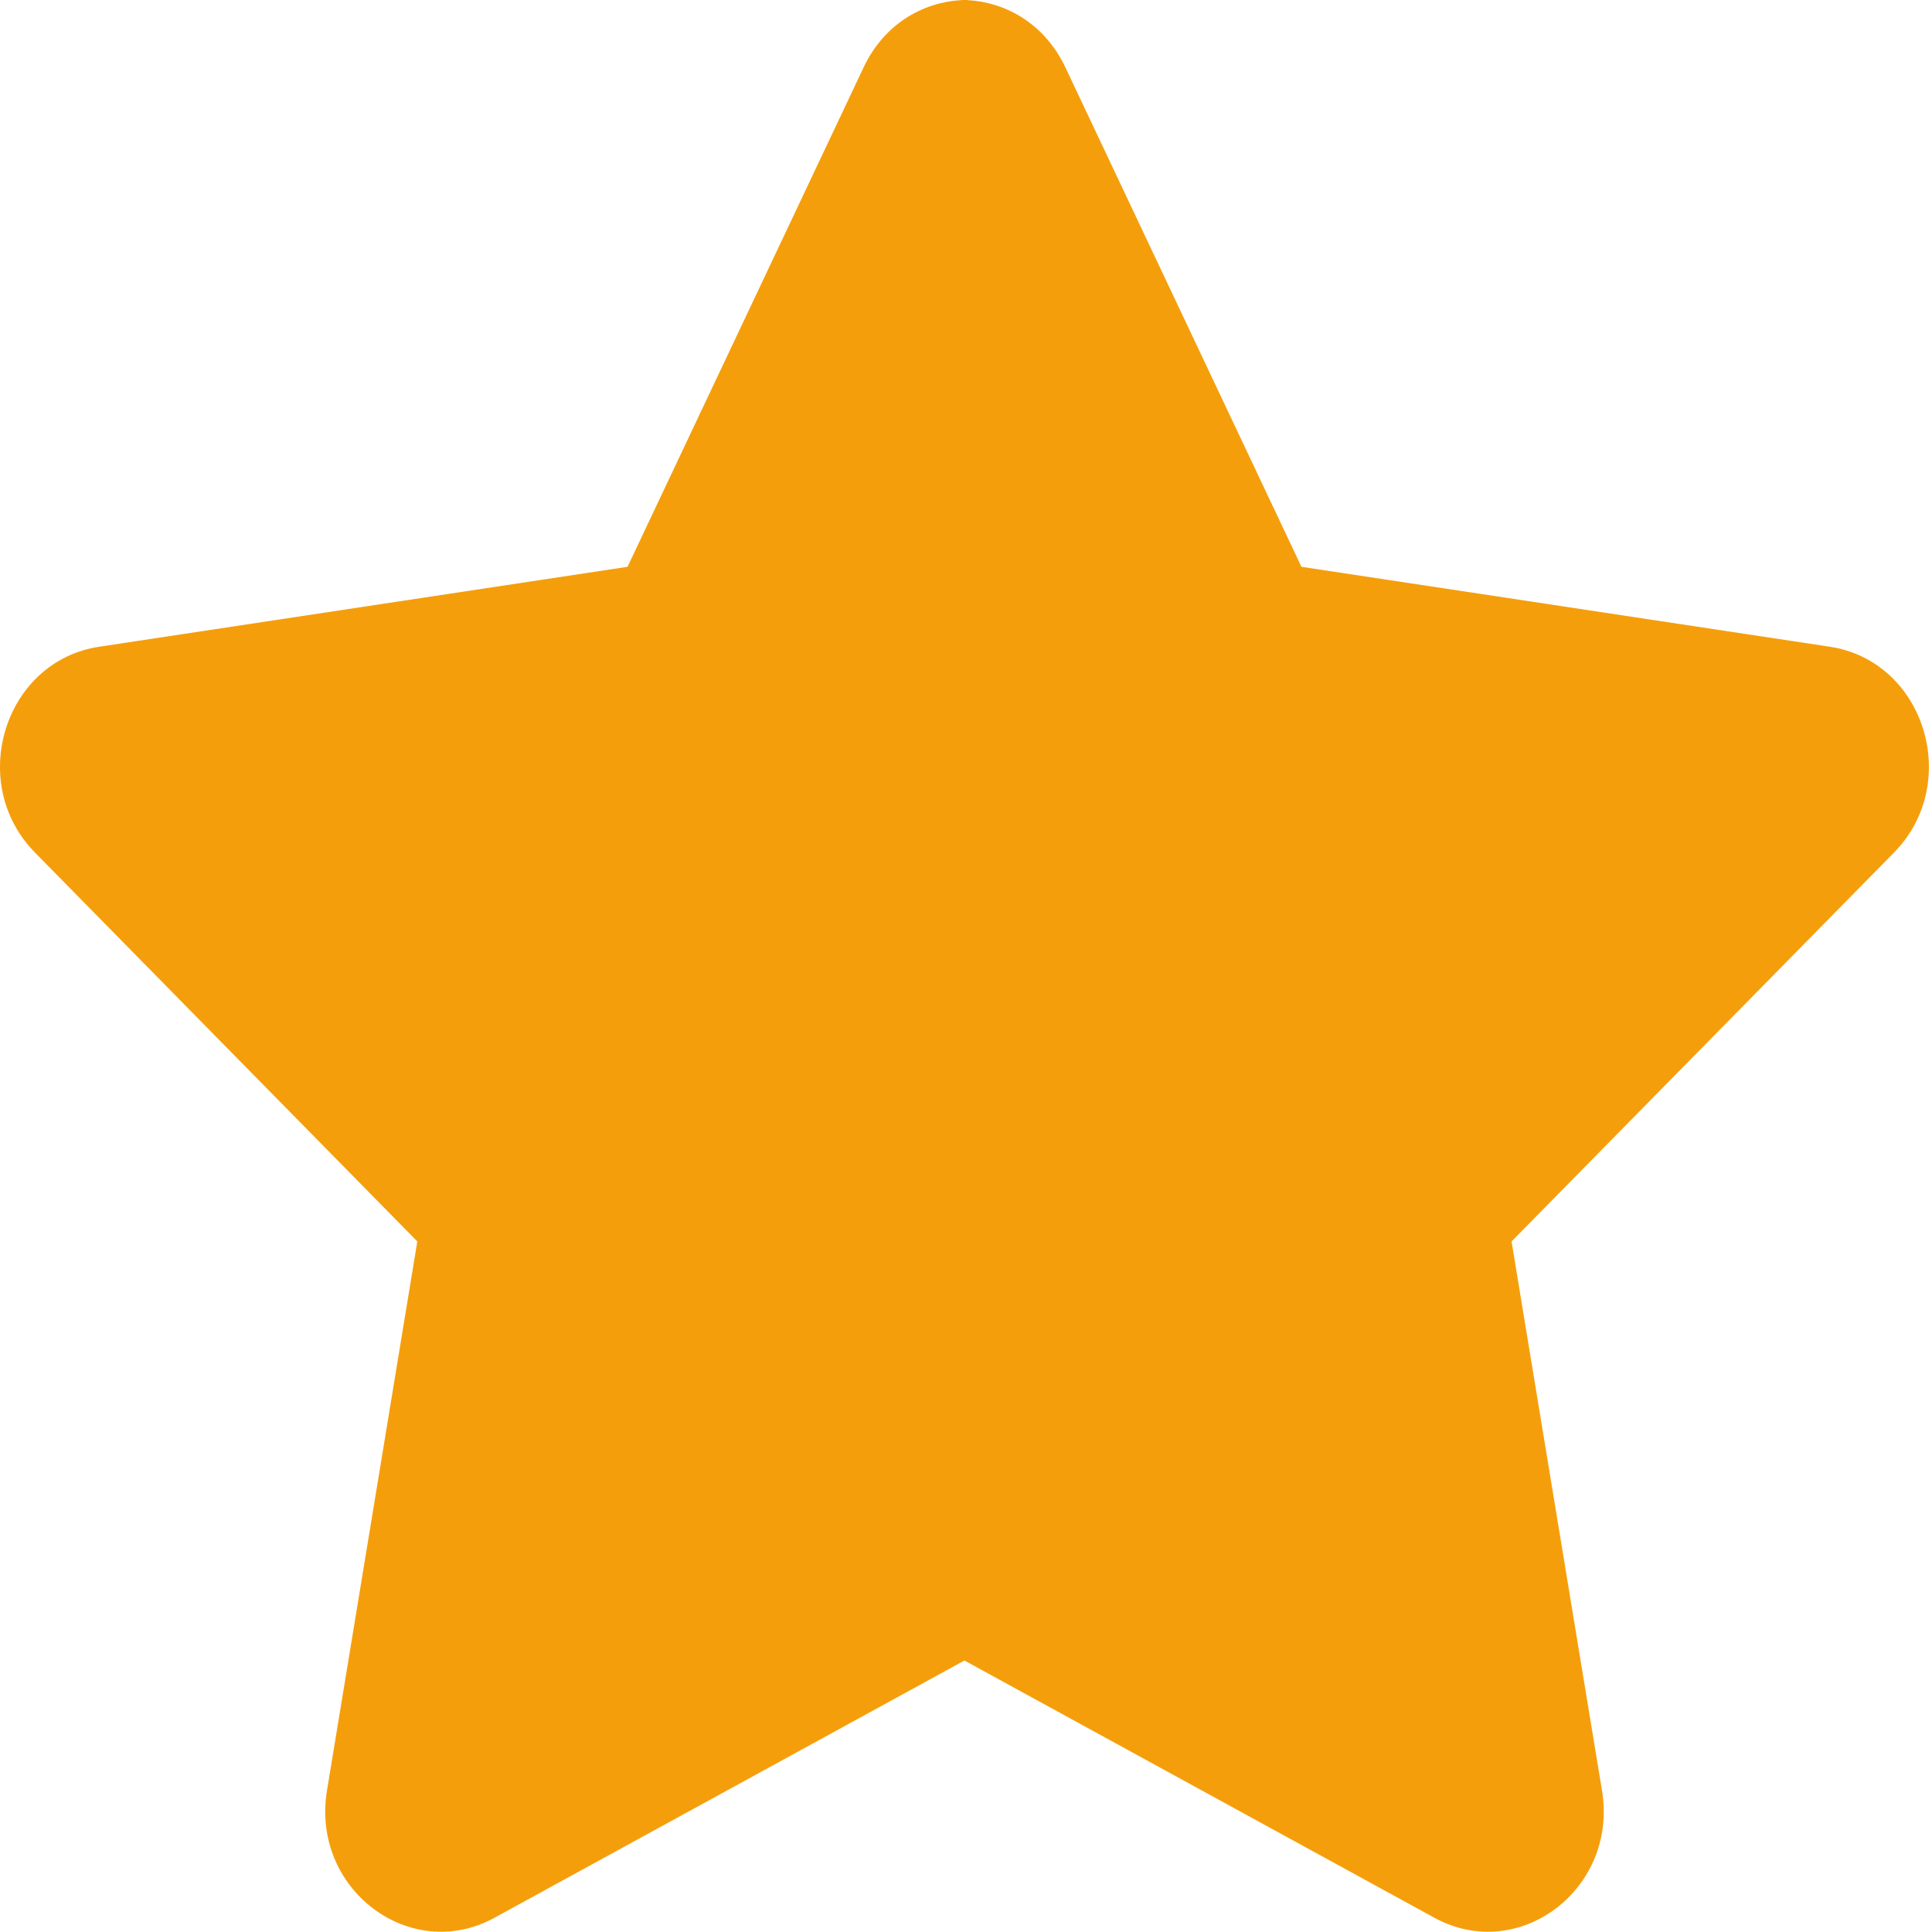 <svg width="16" height="16" viewBox="0 0 16 16" fill="none" xmlns="http://www.w3.org/2000/svg">
<path d="M8.012 0C7.671 0 7.329 0.184 7.153 0.556L5.197 4.694L0.821 5.356C0.036 5.475 -0.279 6.484 0.291 7.062L3.456 10.281L2.708 14.828C2.573 15.644 3.397 16.266 4.097 15.881L8.012 13.738V0Z" fill="#F59E0B"/>
<path d="M7.962 0C8.304 0 8.645 0.184 8.822 0.556L10.778 4.694L15.154 5.356C15.938 5.475 16.253 6.484 15.684 7.062L12.518 10.281L13.267 14.828C13.402 15.644 12.578 16.266 11.877 15.881L7.962 13.738V0Z" fill="#F59E0B"/>
</svg>
